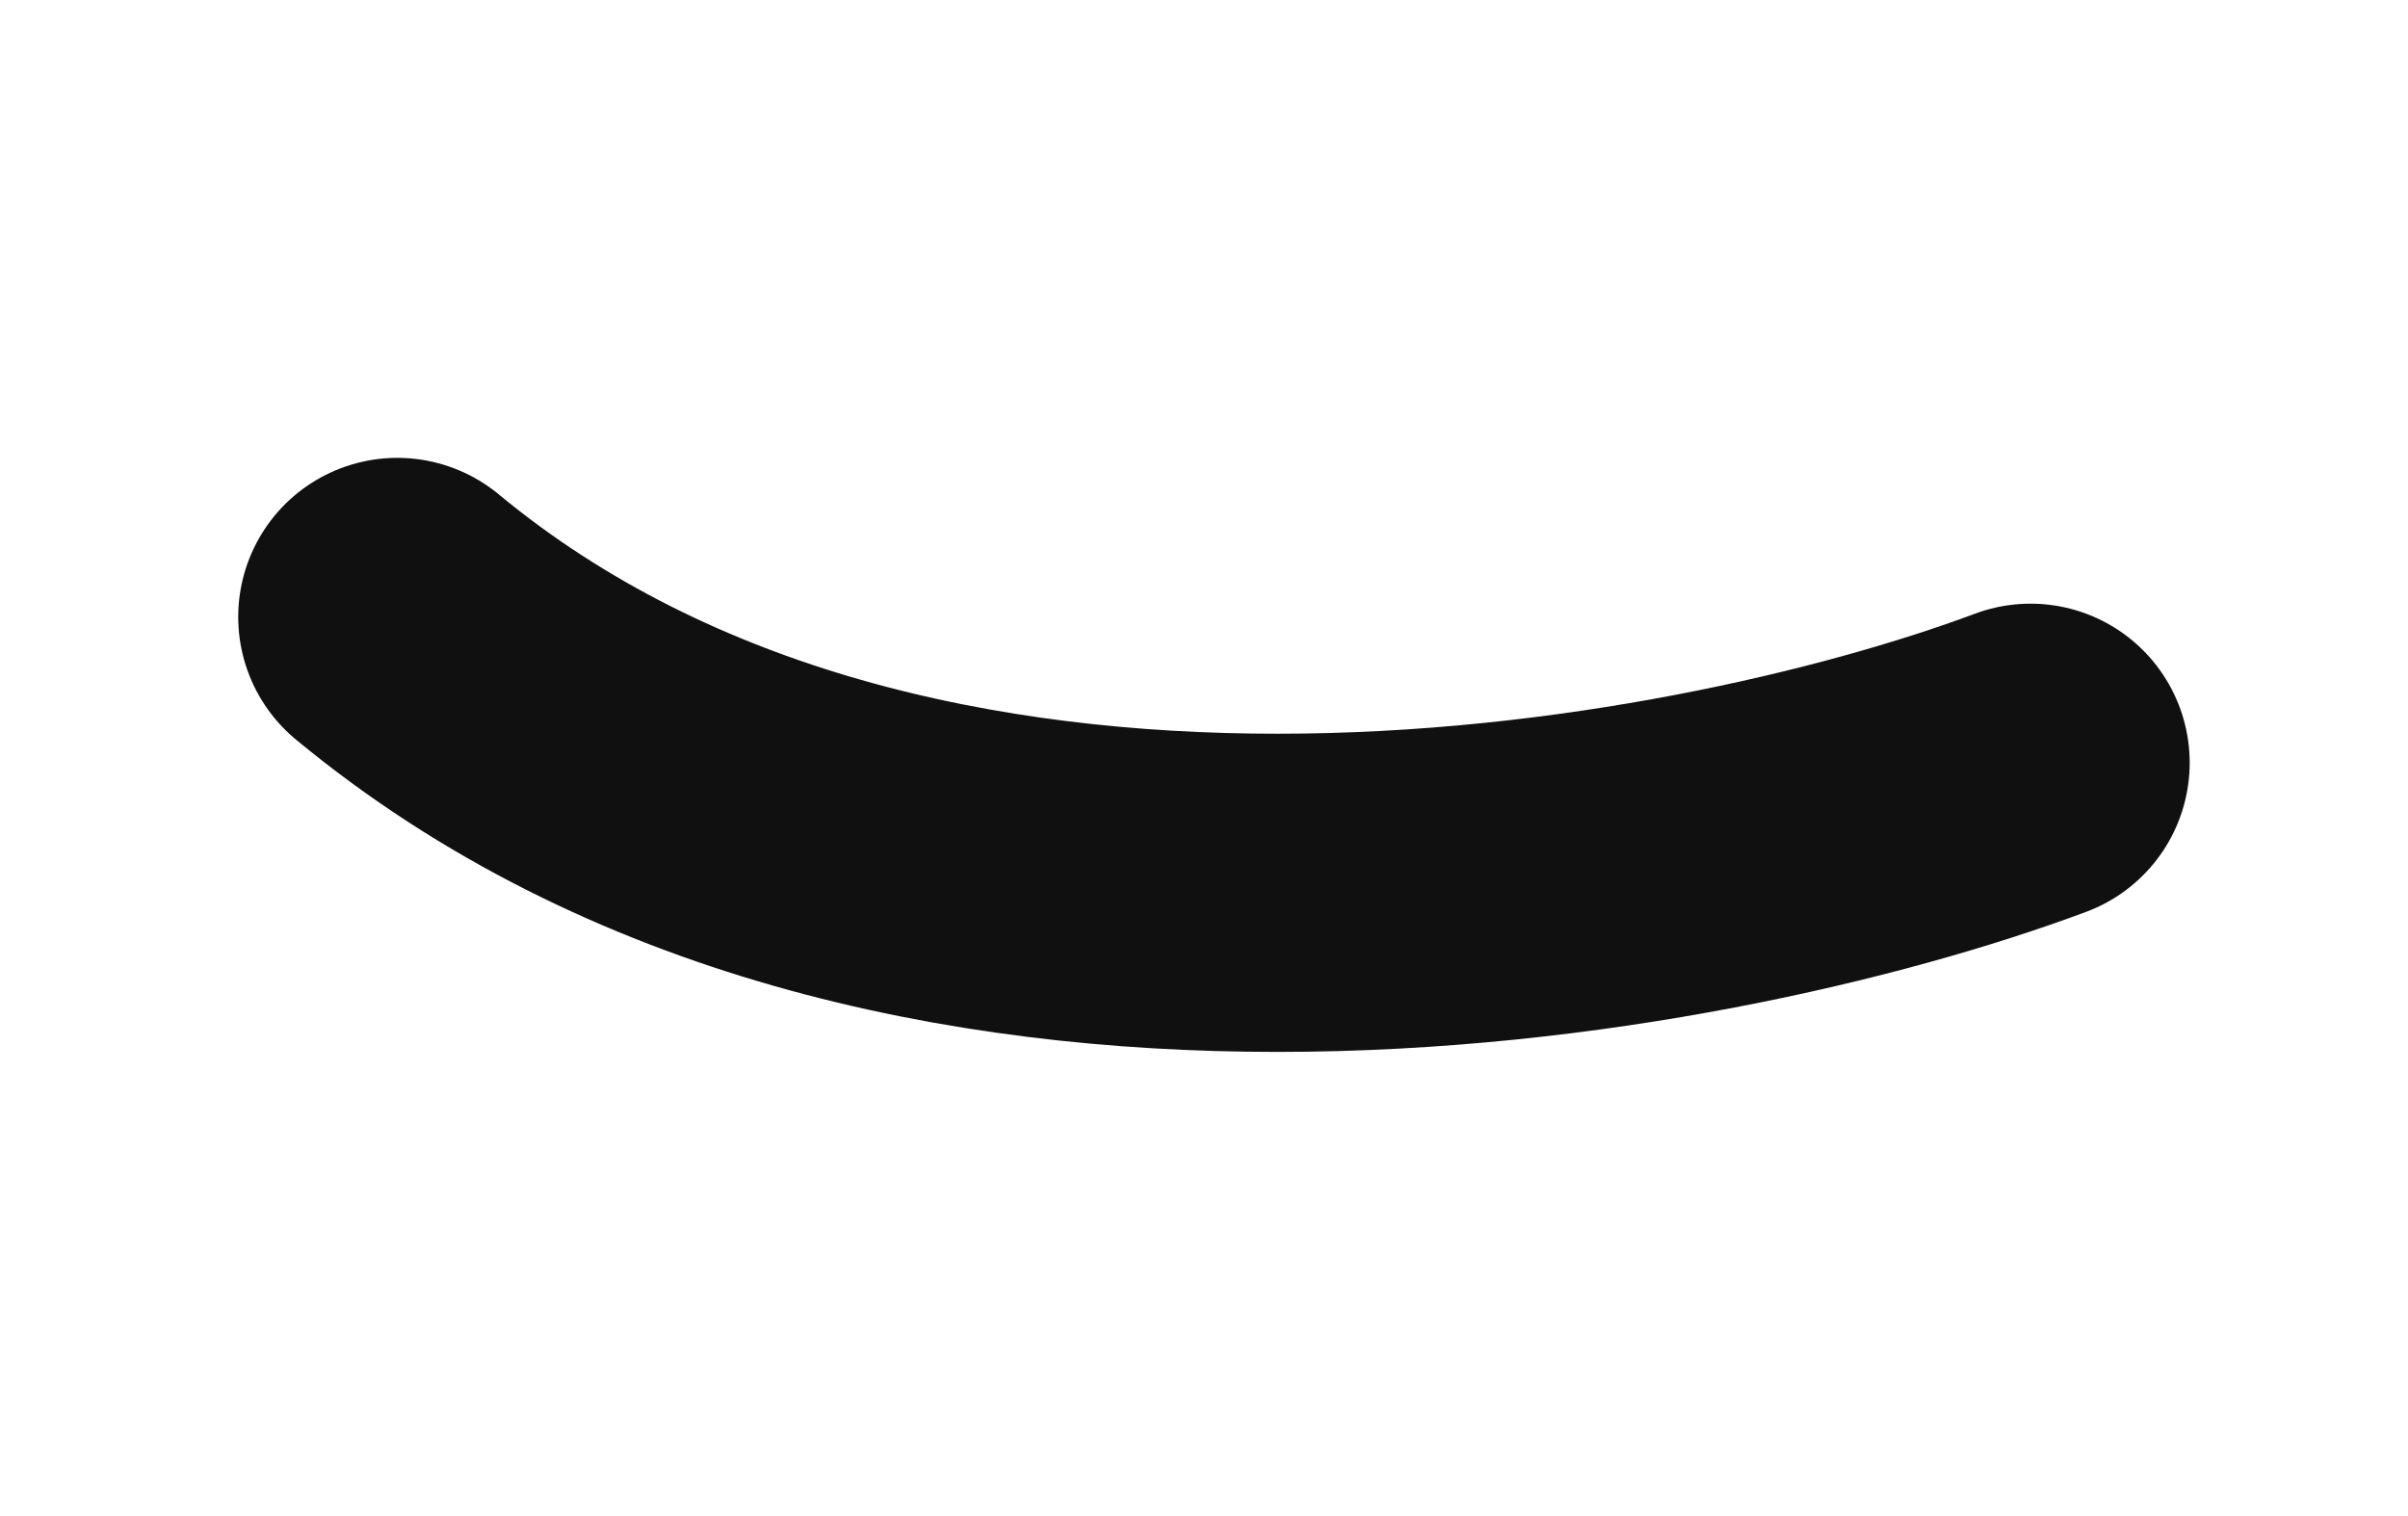<svg width="27" height="17" viewBox="0 0 27 17" fill="none" xmlns="http://www.w3.org/2000/svg">
<path d="M22.768 8.553C19.014 9.953 10.097 11.587 4.455 6.918" stroke="#101010" stroke-width="3.568" stroke-linecap="round"/>
</svg>

